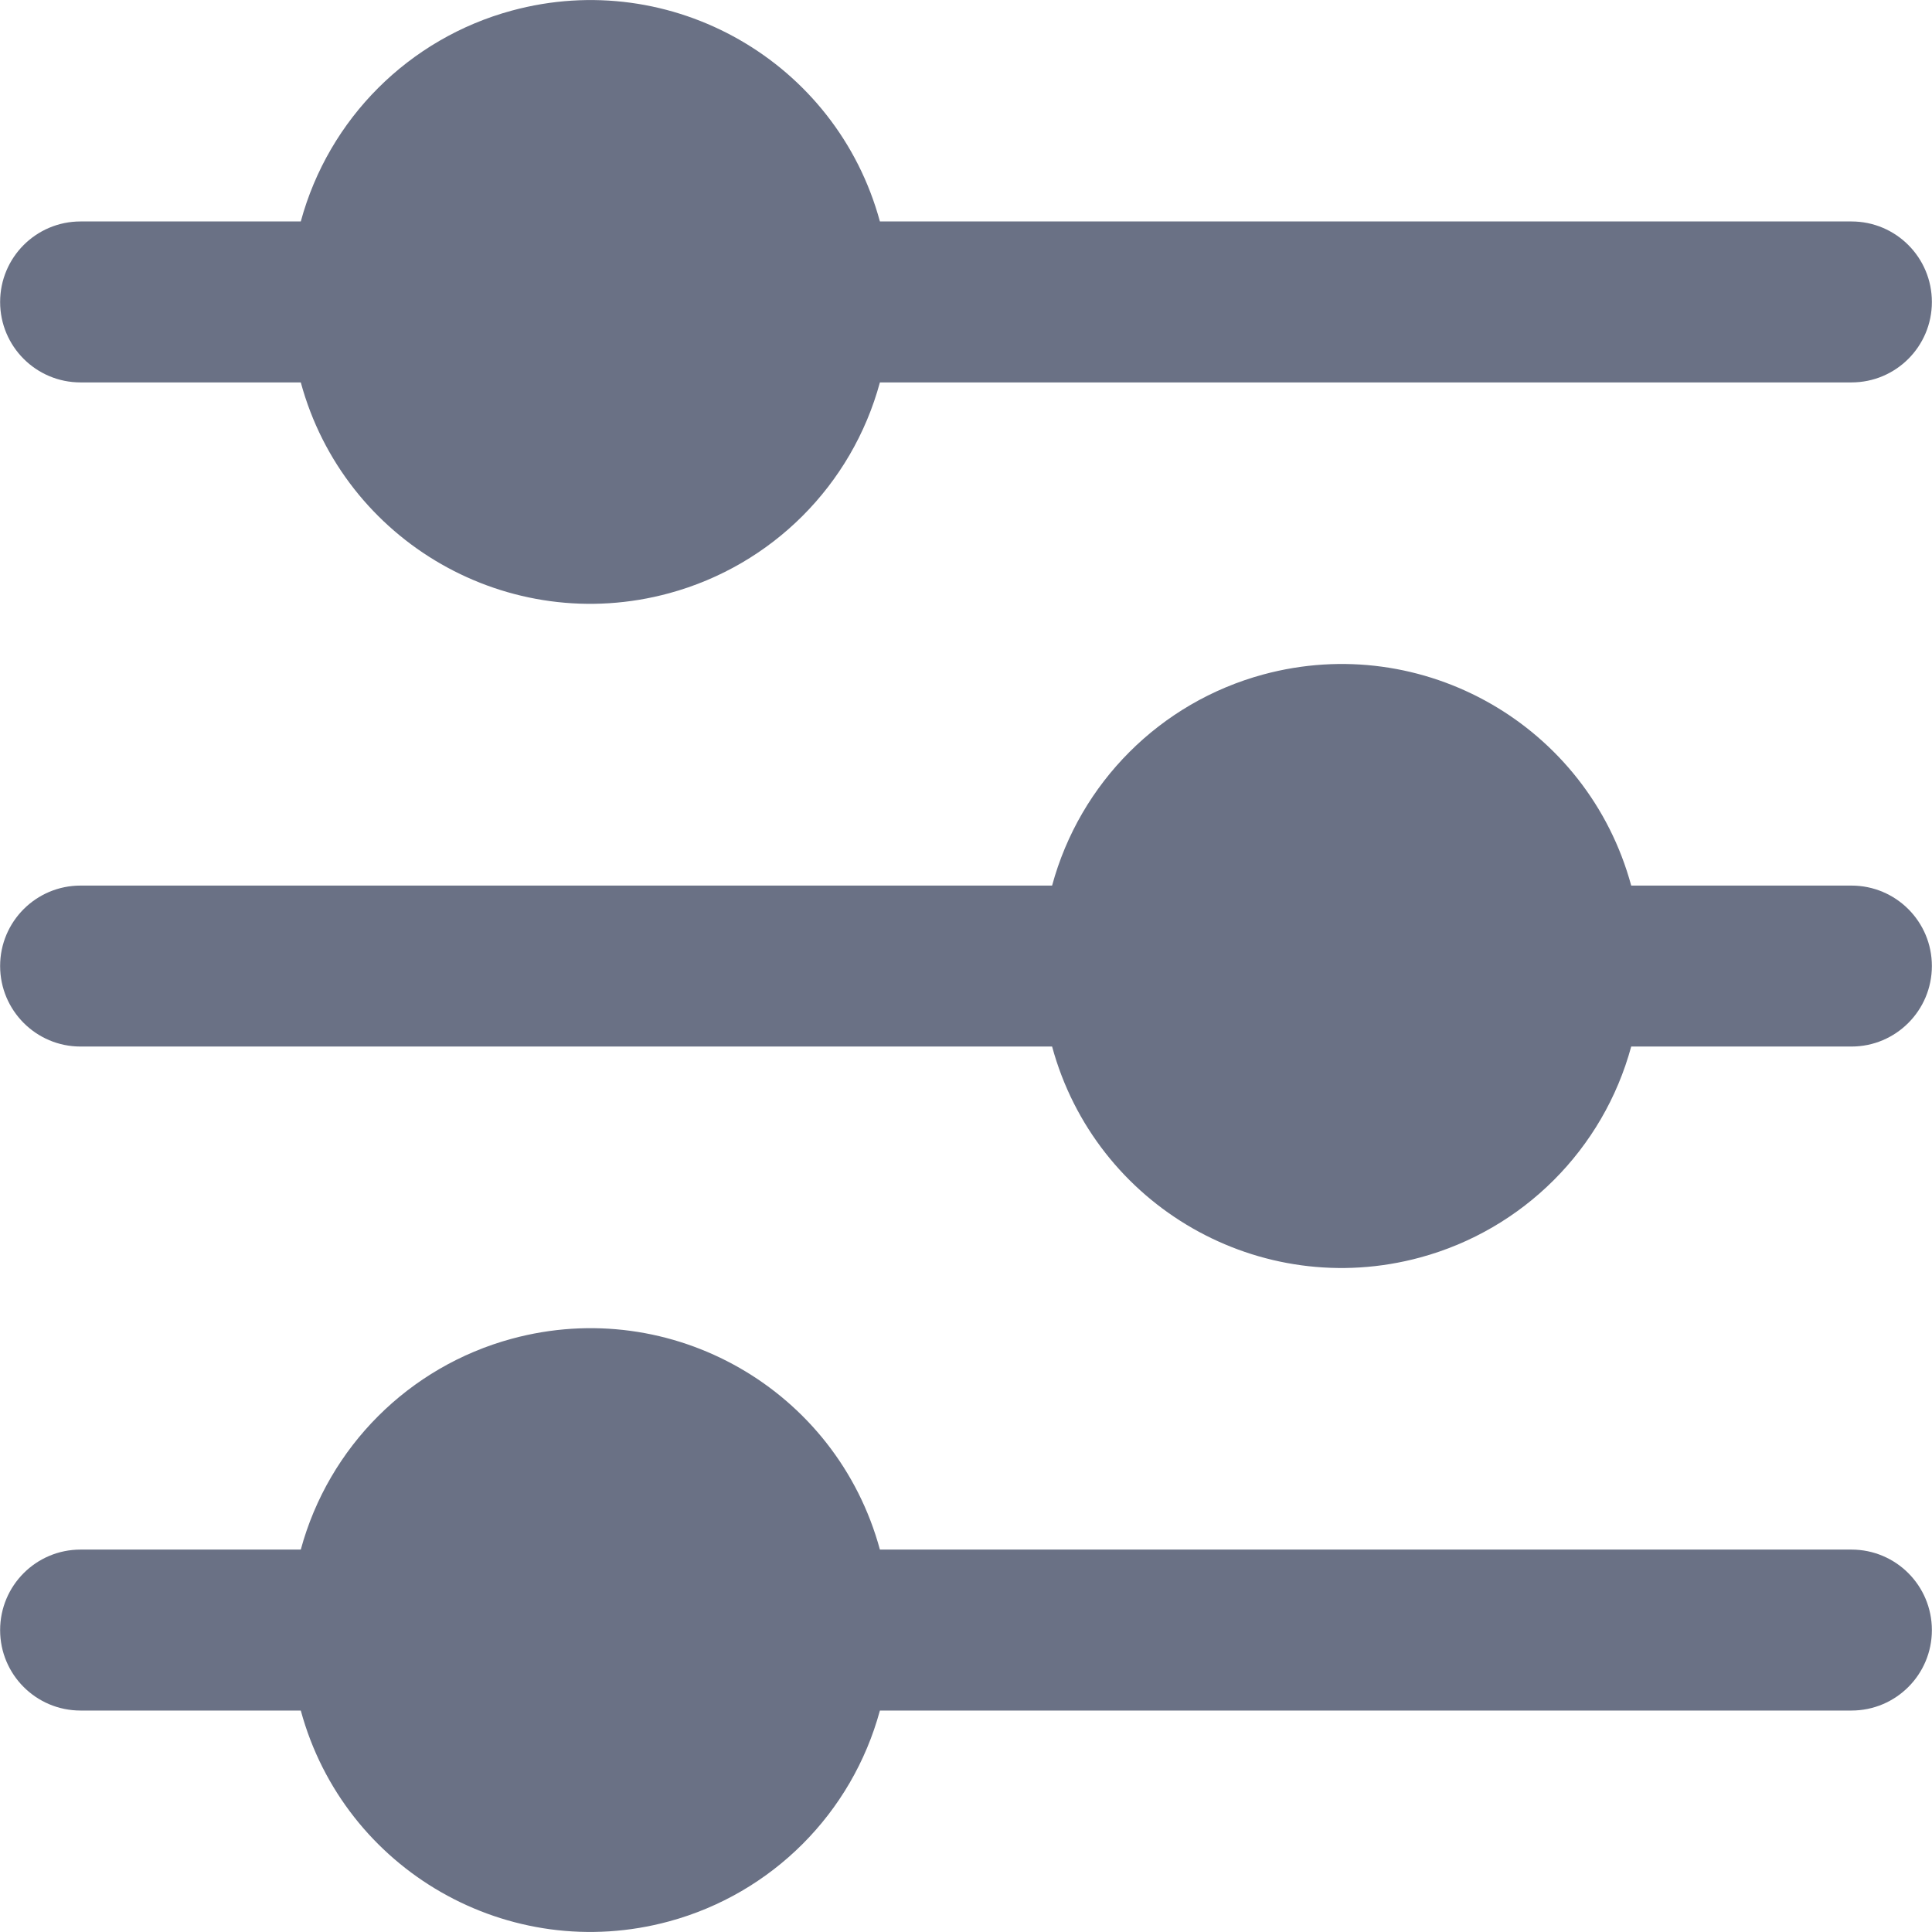 <svg width="16" height="16" viewBox="0 0 16 16" fill="none" xmlns="http://www.w3.org/2000/svg">
<g clip-path="url(#clip0_2521_26049)">
<path d="M0.667 3.167H2.491C2.851 4.492 4.217 5.273 5.541 4.913C6.392 4.682 7.056 4.018 7.287 3.167H15.333C15.701 3.167 15.999 2.869 15.999 2.501C15.999 2.132 15.701 1.834 15.333 1.834H7.287C6.927 0.51 5.562 -0.272 4.238 0.088C3.387 0.319 2.722 0.983 2.491 1.834H0.667C0.299 1.834 0.001 2.132 0.001 2.501C0.001 2.869 0.299 3.167 0.667 3.167Z" fill="#6A7185"/>
<path d="M15.333 7.334H13.509C13.149 6.009 11.785 5.227 10.461 5.586C9.609 5.817 8.944 6.482 8.713 7.334H0.667C0.299 7.334 0.001 7.632 0.001 8C0.001 8.368 0.299 8.667 0.667 8.667H8.713C9.073 9.991 10.437 10.773 11.761 10.414C12.613 10.183 13.278 9.518 13.509 8.667H15.333C15.701 8.667 15.999 8.368 15.999 8C15.999 7.632 15.701 7.334 15.333 7.334Z" fill="#6A7185"/>
<path d="M15.333 12.833H7.287C6.927 11.508 5.562 10.727 4.238 11.087C3.387 11.318 2.722 11.982 2.491 12.833H0.667C0.299 12.833 0.001 13.131 0.001 13.5C0.001 13.868 0.299 14.166 0.667 14.166H2.491C2.851 15.491 4.217 16.272 5.541 15.912C6.392 15.681 7.056 15.017 7.287 14.166H15.333C15.701 14.166 15.999 13.868 15.999 13.5C15.999 13.131 15.701 12.833 15.333 12.833Z" fill="#6A7185"/>
</g>
<defs>
<clipPath id="clip0_2521_26049">
<rect width="16" height="16" fill="white"/>
</clipPath>
</defs>
</svg>
